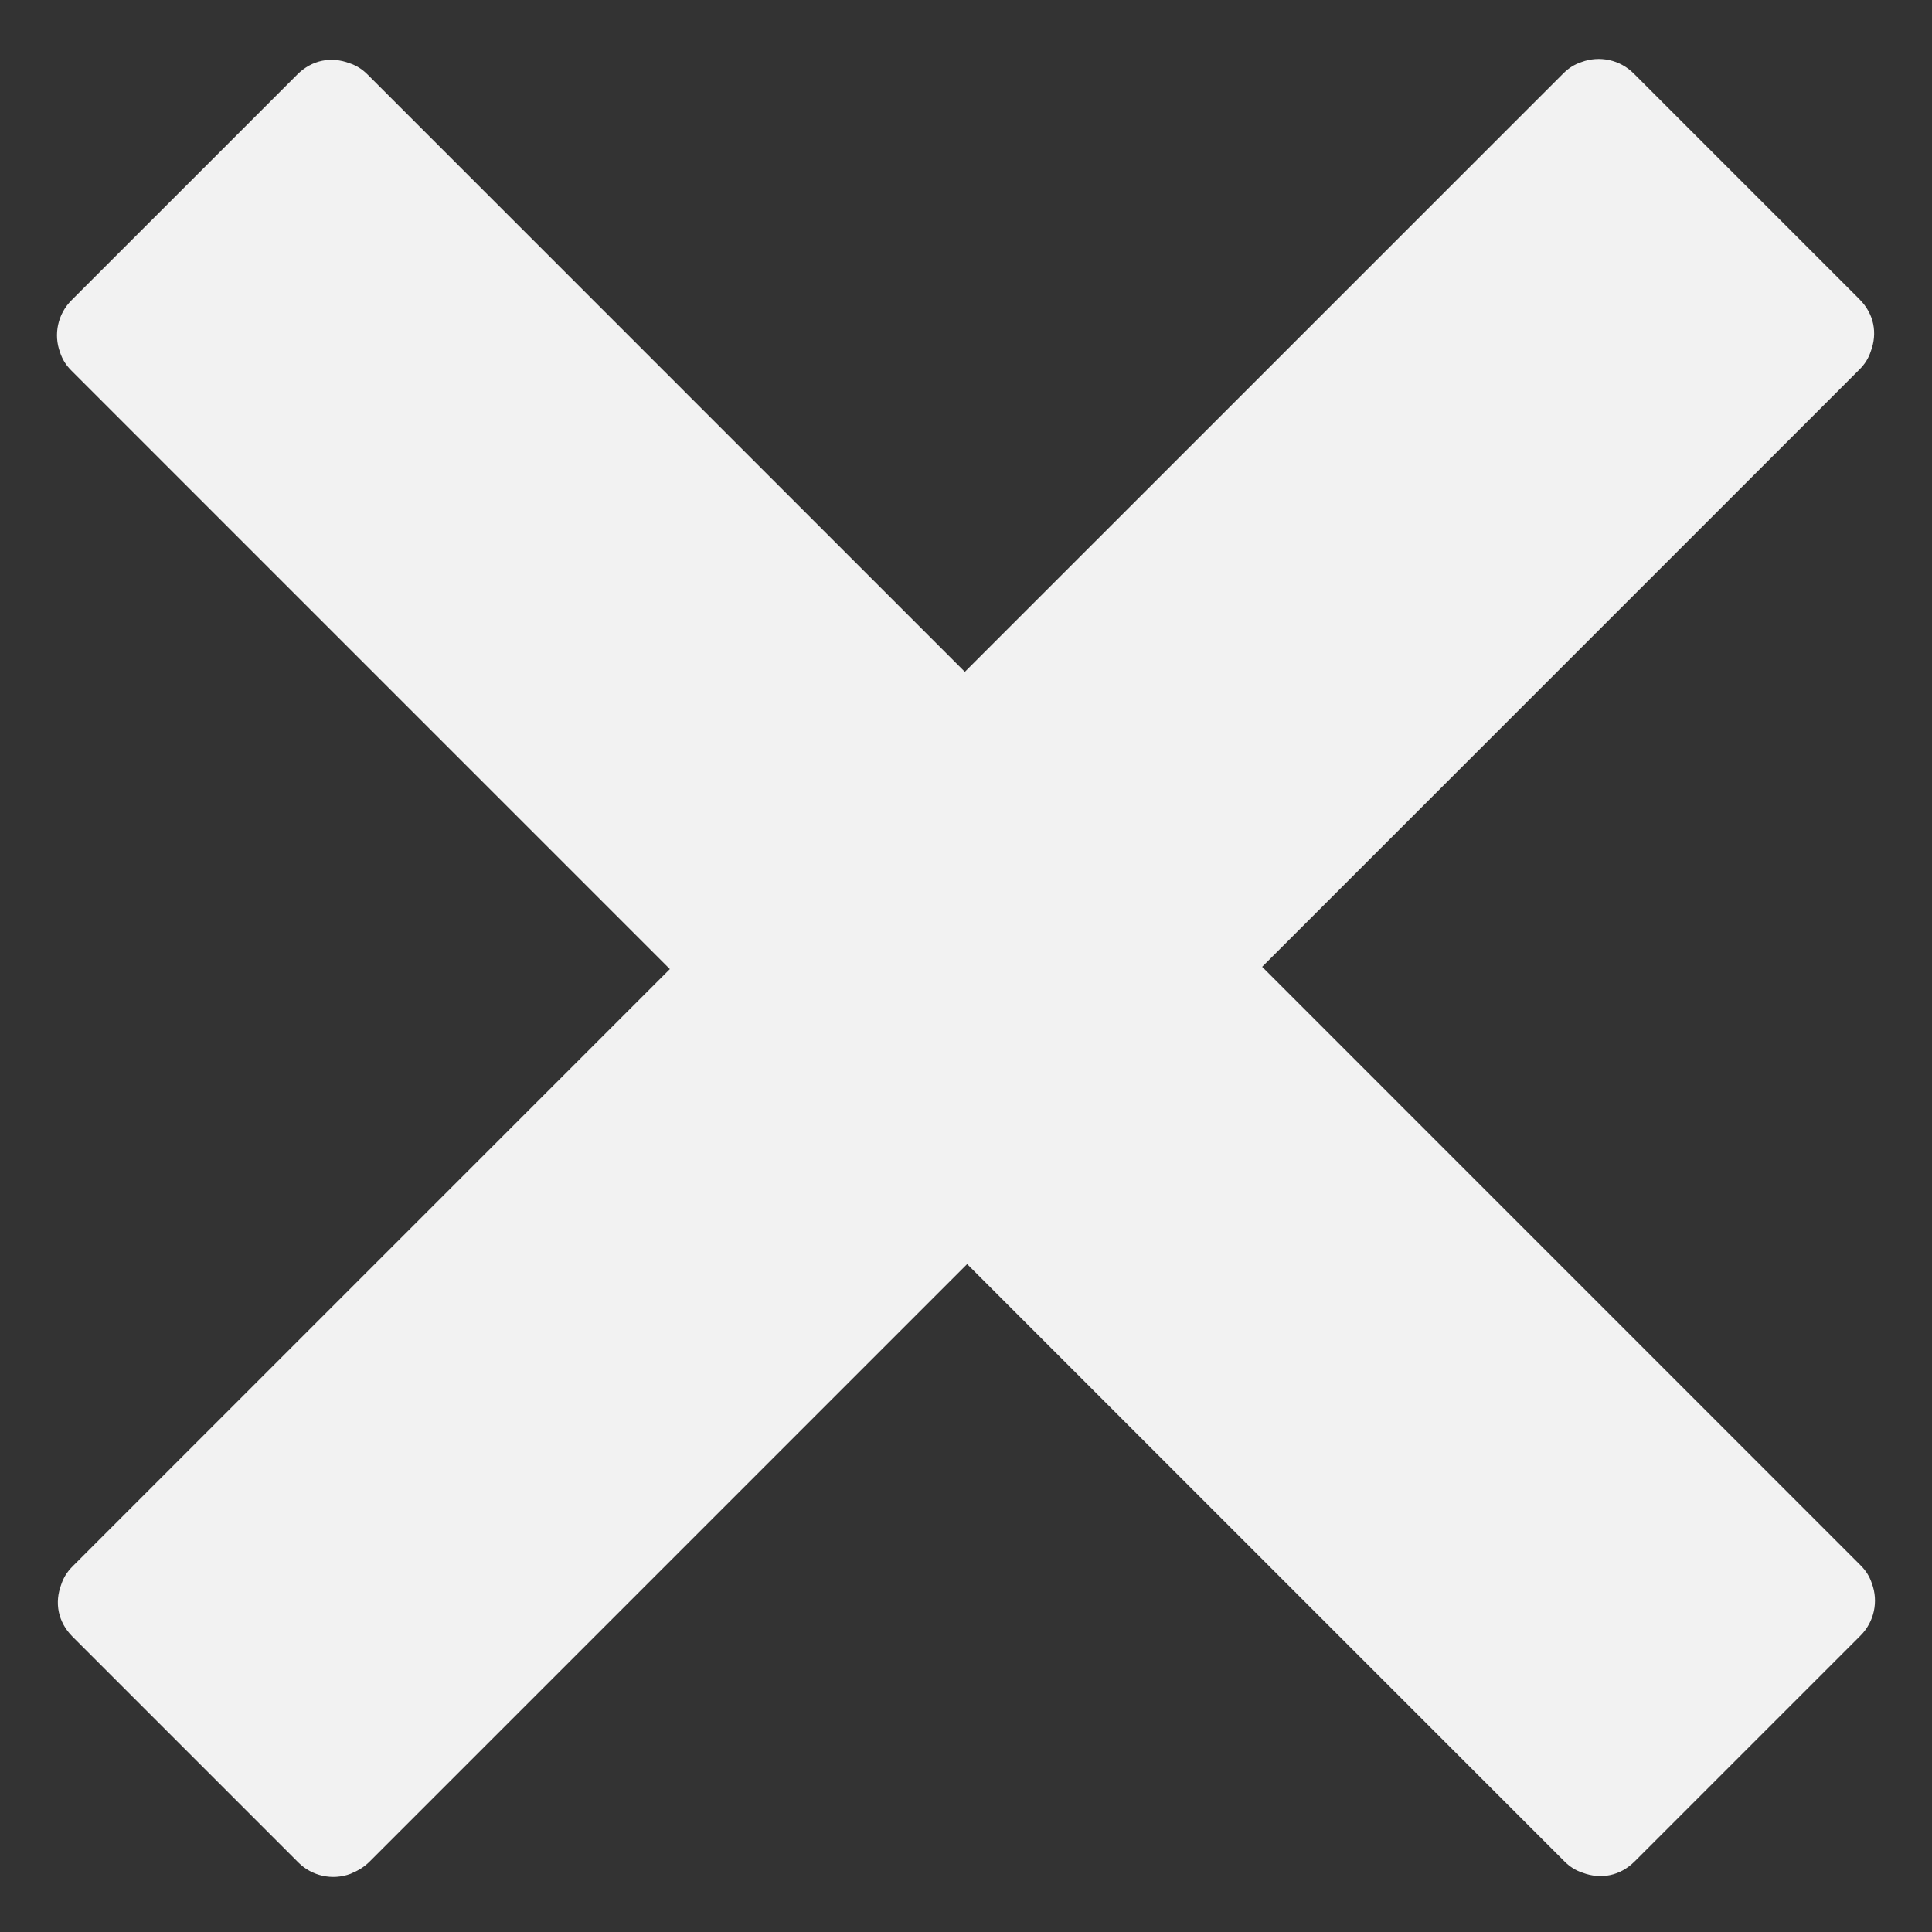 <?xml version="1.0" encoding="iso-8859-1"?>
<!-- Generator: Adobe Illustrator 18.1.1, SVG Export Plug-In . SVG Version: 6.00 Build 0)  -->
<svg version="1.1" xmlns="http://www.w3.org/2000/svg" xmlns:xlink="http://www.w3.org/1999/xlink" x="0px" y="0px"
	 viewBox="0 0 64 64" style="enable-background:new 0 0 64 64;" xml:space="preserve">
<rect x="0" y="0" width="64" height="64" fill="#333333" stroke="none"/>
<g id="delete">
	<g id="close_4_">
		<path style="fill:#F2F2F2;" d="M12.252,61.66L12.252,61.66l19.786-19.786L51.823,61.66l0,0c0.188,0.188,0.376,0.301,0.601,0.376
			c0.601,0.226,1.24,0.113,1.729-0.376l7.479-7.479c0.451-0.451,0.601-1.128,0.376-1.729c-0.075-0.226-0.188-0.413-0.376-0.601l0,0
			L41.81,32.027l19.786-19.786l0,0c0.188-0.188,0.301-0.376,0.376-0.601c0.226-0.601,0.113-1.24-0.376-1.729l-7.479-7.479
			c-0.451-0.451-1.128-0.601-1.729-0.376c-0.226,0.075-0.413,0.188-0.601,0.376l0,0L31.962,22.255L12.177,2.469l0,0
			c-0.188-0.188-0.376-0.301-0.601-0.376c-0.601-0.226-1.24-0.113-1.729,0.376L2.367,9.948c-0.451,0.451-0.601,1.128-0.376,1.729
			c0.075,0.226,0.188,0.413,0.376,0.601l0,0L22.19,32.102L2.404,51.888l0,0c-0.188,0.188-0.301,0.376-0.376,0.601
			c-0.226,0.601-0.113,1.24,0.376,1.729l7.479,7.479c0.451,0.451,1.128,0.601,1.729,0.376C11.876,61.961,12.064,61.848,12.252,61.66
			z"/>
	</g>
</g>
<g id="Layer_1">
</g>
</svg>

